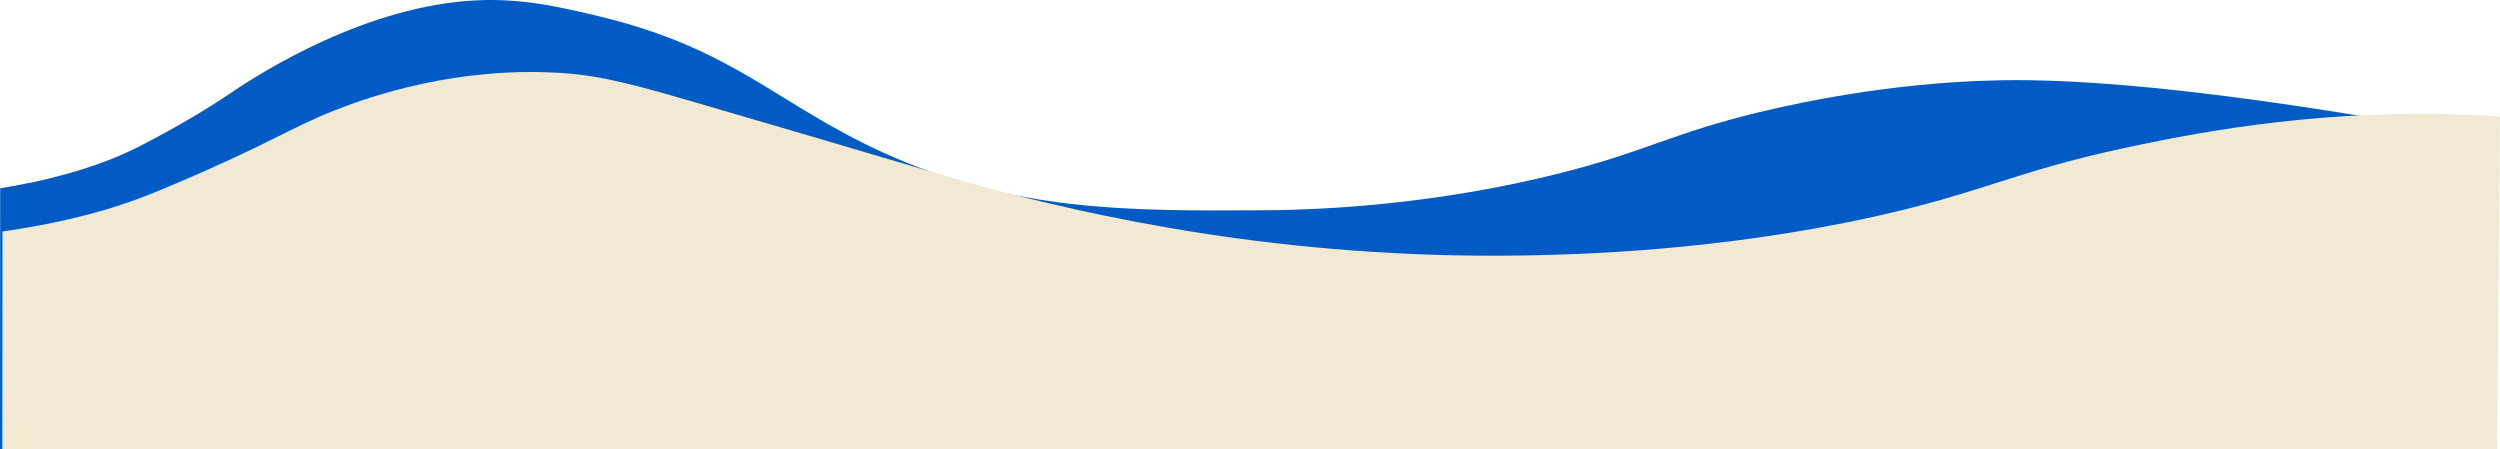 <?xml version="1.0" encoding="UTF-8"?>
<svg xmlns="http://www.w3.org/2000/svg" width="1751.151" height="314.567" viewBox="0 0 1751.151 314.567">
  <defs>
    <style>
      .d {
        fill: #005bc5;
      }

      .e {
        fill: #f1e9d4;
      }
    </style>
  </defs>
  <g id="a" data-name="Layer 1"/>
  <g id="b" data-name="Layer 2">
    <g id="c" data-name="Layer 1">
      <path class="d" d="M1609.466,314.567c33.927-74.479,67.853-148.959,101.78-223.439-158.87-28.567-243.873-34.238-288.796-34.904-5.376-.08-9.714-.09-9.715-.09-27.143-.041-94.343,1.771-180.285,22.402-61.743,14.822-80.387,28.119-142.762,43.535-23.212,5.737-102.022,24.609-204.346,25.214-95.59,.565-175.453,1.037-266.227-40.195-75.589-34.334-104.338-72.875-199.977-95.772-31.791-7.611-60.669-14.25-99.088-9.976-76.983,8.564-146.74,55.877-159.715,64.677-8.995,6.101-31.255,20.399-62.438,36.368-11.451,5.864-25.344,11.701-43.934,17.325-23.889,7.227-43.084,10.335-53.848,12.178-.039,60.892-.078,121.784-.117,182.676H1609.466Z"/>
      <path class="e" d="M1749.084,314.567c.689-77.65,1.378-155.3,2.066-232.95-12.257-.833-24.494-1.415-36.613-1.698-99.856-2.337-182.916,14.315-228.801,24.26-74.352,16.116-96.803,30.574-171.916,47.337-110.543,24.67-211.972,26.842-246.077,27.416-167.46,2.818-302.418-26.988-387.654-50.493-16.322-4.501-73.021-21.729-186.802-54.89-46.44-13.535-70.244-20.343-98.905-22.326-73.642-5.096-135.123,16.221-159.62,25.938-33.13,13.142-47.546,24.445-115.273,52.953-10.867,4.574-28.588,12.196-52.906,18.838-28.768,7.858-51.883,11.238-64.845,13.242l-.108,152.373H1749.084Z"/>
    </g>
  </g>
</svg>